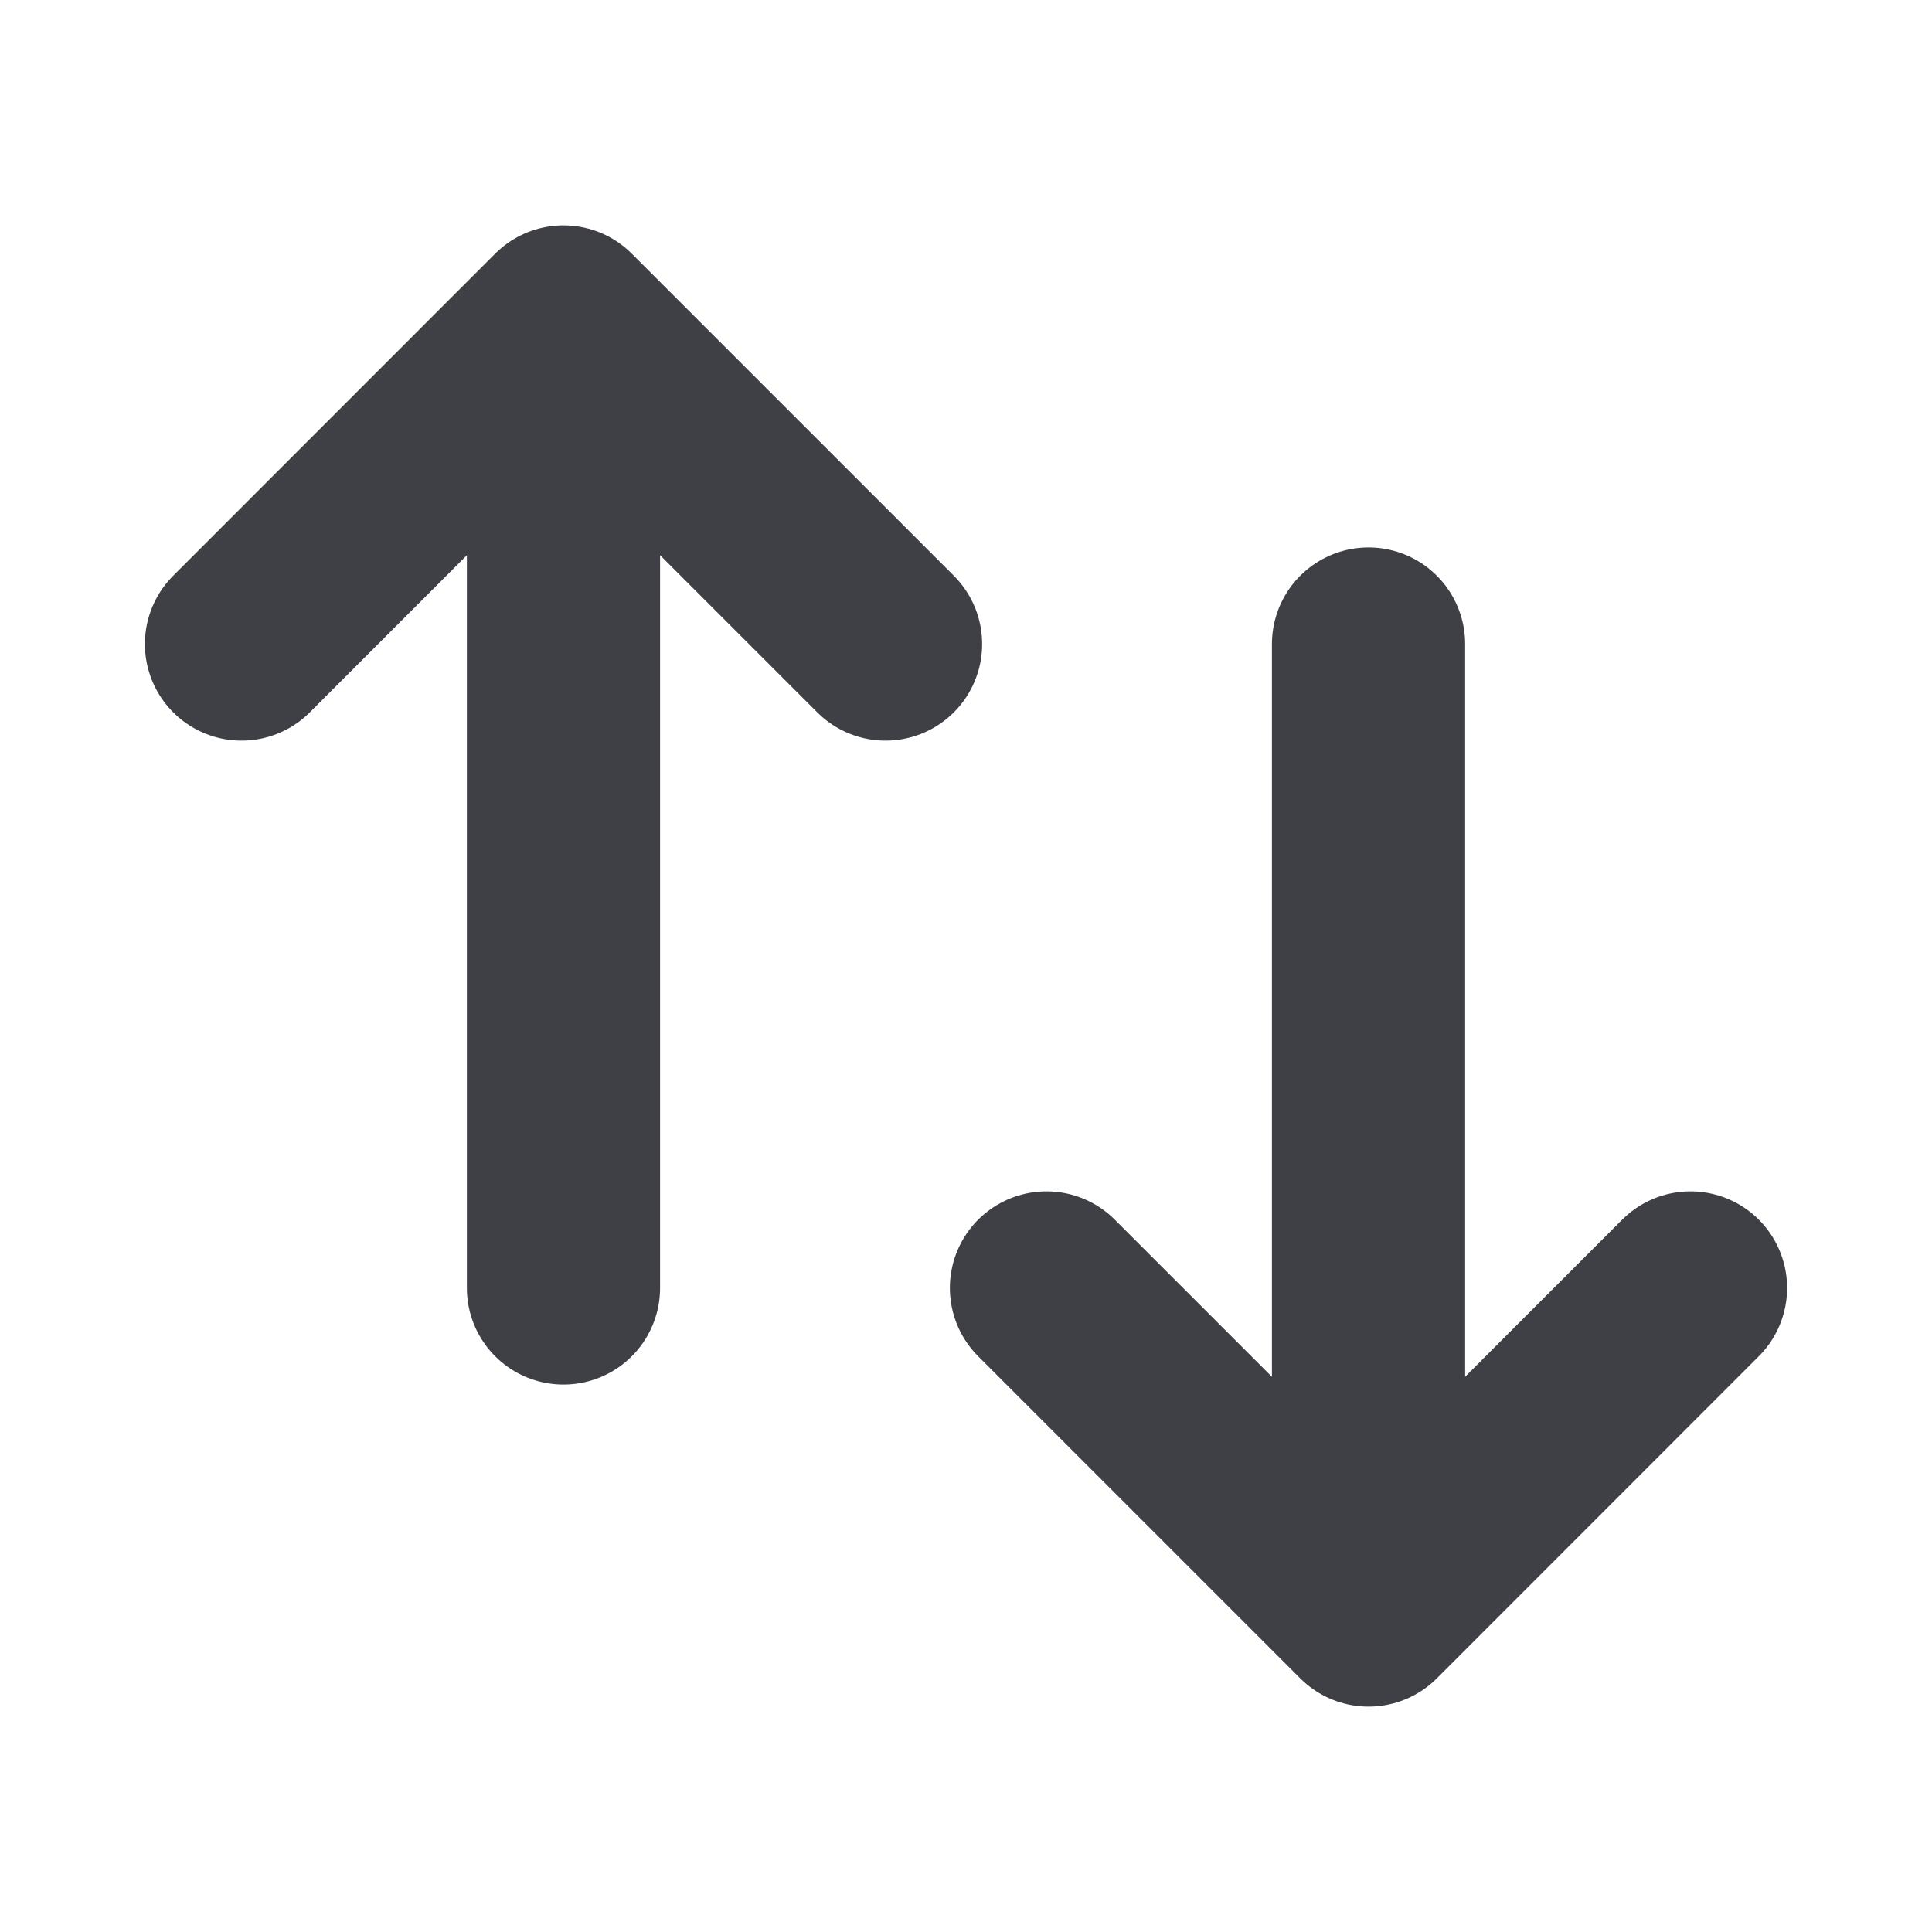 <svg width="20" height="20" viewBox="0 0 20 20" fill="none" xmlns="http://www.w3.org/2000/svg">
<path d="M14.167 16.667L10.833 13.333M5.833 13.333V3.333V13.333ZM5.833 3.333L2.5 6.667L5.833 3.333ZM5.833 3.333L9.167 6.667L5.833 3.333ZM14.167 6.667V16.667V6.667ZM14.167 16.667L17.5 13.333L14.167 16.667Z" stroke="#3F3F46" stroke-width="2" stroke-linecap="round" stroke-linejoin="round"/>
</svg>
